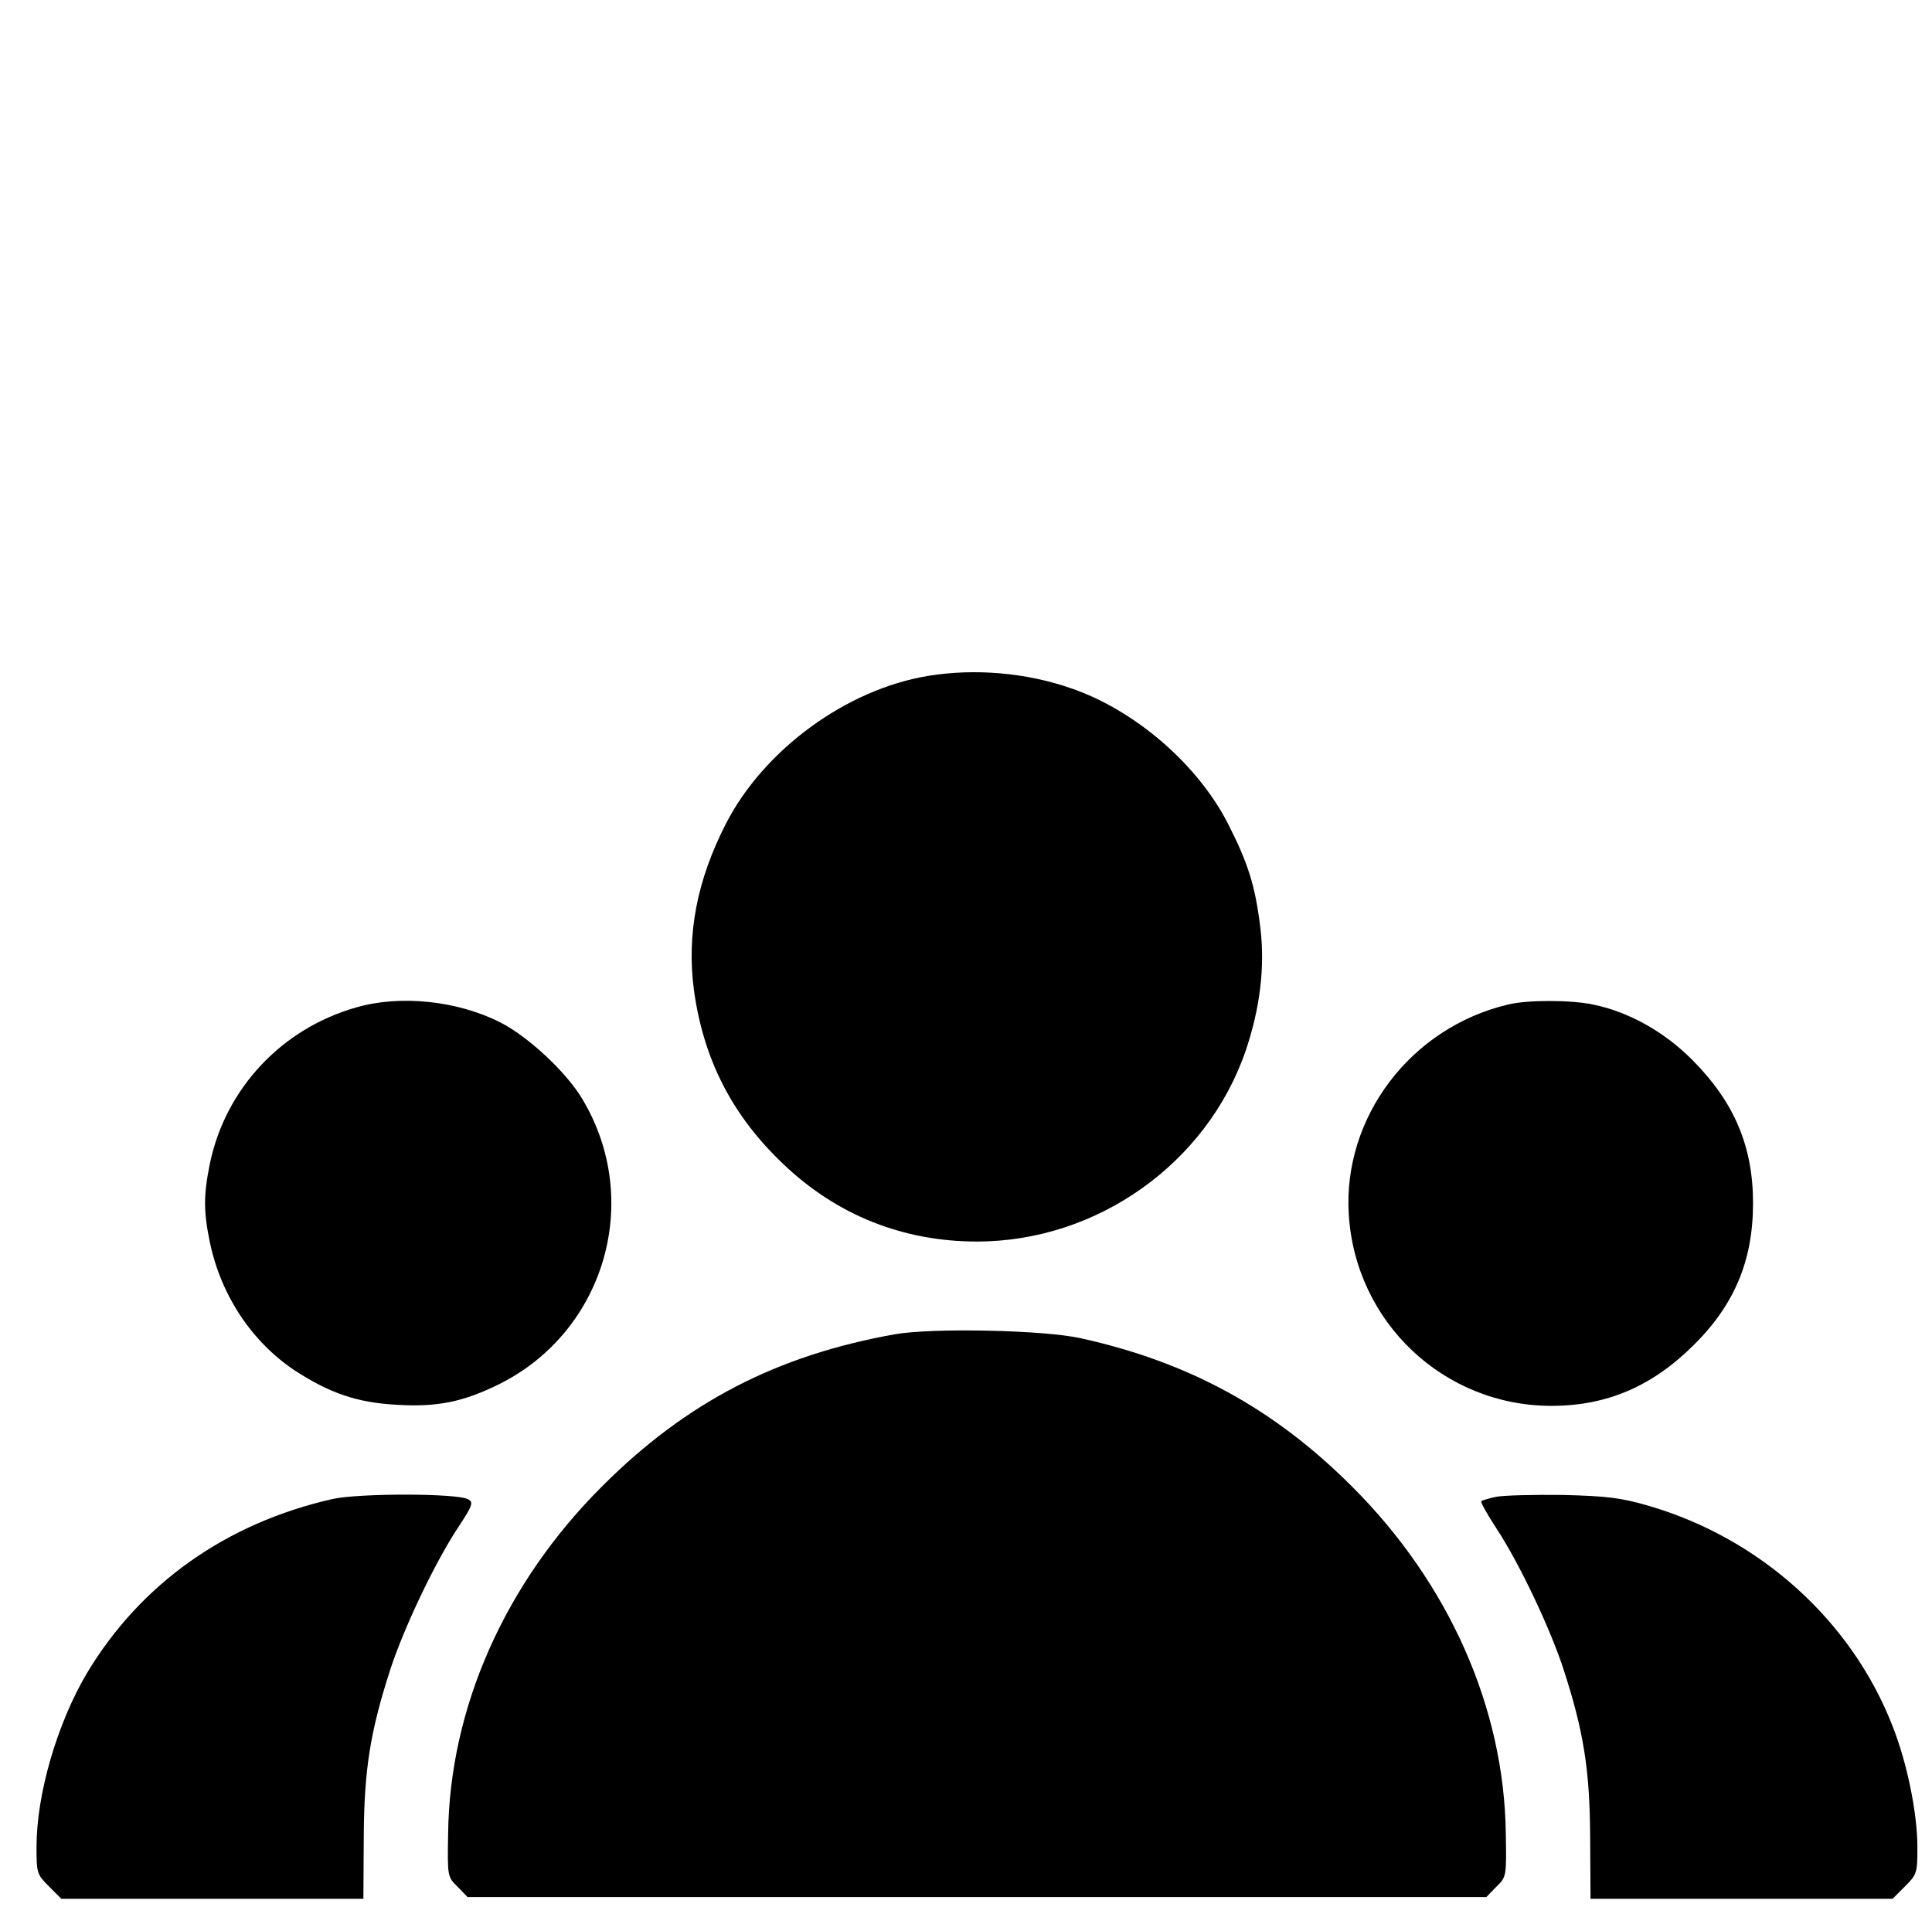 <?xml version="1.0" standalone="no"?>
<!DOCTYPE svg PUBLIC "-//W3C//DTD SVG 20010904//EN"
 "http://www.w3.org/TR/2001/REC-SVG-20010904/DTD/svg10.dtd">
<svg version="1.0" xmlns="http://www.w3.org/2000/svg"
 width="529pt" height="525pt" viewBox="0 0 529 525"
 preserveAspectRatio="xMidYMid meet">

<g transform="translate(0,525) scale(0.1,-0.1)"
fill="#000000" stroke="none">
<path d="M2541 3399 c-224 -37 -449 -202 -553 -404 -80 -156 -108 -304 -88
-456 26 -190 105 -345 246 -478 146 -139 327 -211 529 -211 329 0 630 214 736
523 39 116 53 228 40 336 -14 116 -34 178 -89 286 -83 162 -254 310 -429 370
-123 43 -264 55 -392 34z"/>
<path d="M975 2491 c-204 -58 -357 -222 -400 -426 -18 -88 -18 -132 0 -219 31
-145 115 -271 232 -349 97 -63 171 -88 278 -94 113 -7 184 8 283 57 289 145
393 504 226 781 -44 74 -149 171 -224 209 -118 60 -275 76 -395 41z"/>
<path d="M4129 2499 c-266 -63 -452 -308 -436 -574 18 -296 260 -525 555 -525
151 0 275 53 388 165 113 111 164 233 164 390 0 155 -51 276 -165 391 -77 78
-175 133 -273 153 -61 13 -181 13 -233 0z"/>
<path d="M2450 1596 c-324 -58 -571 -186 -801 -416 -266 -265 -418 -607 -422
-952 -2 -116 -2 -118 26 -145 l27 -28 1395 0 1395 0 27 28 c28 27 28 29 26
145 -4 345 -156 687 -422 952 -213 213 -447 340 -741 405 -102 23 -408 29
-510 11z"/>
<path d="M911 1145 c-292 -66 -526 -232 -673 -477 -81 -137 -138 -330 -138
-476 0 -71 1 -75 34 -108 l34 -34 414 0 413 0 1 168 c1 184 17 289 74 464 37
112 120 287 183 383 41 62 44 71 29 79 -29 17 -299 17 -371 1z"/>
<path d="M4097 1151 c-20 -4 -39 -10 -41 -12 -3 -2 16 -36 41 -74 63 -96 146
-271 183 -383 57 -175 73 -280 74 -464 l1 -168 414 0 413 0 34 34 c33 33 34
37 34 108 0 92 -28 230 -68 331 -112 288 -362 514 -667 603 -75 22 -114 27
-235 30 -80 1 -162 -1 -183 -5z"/>
</g>
</svg>
